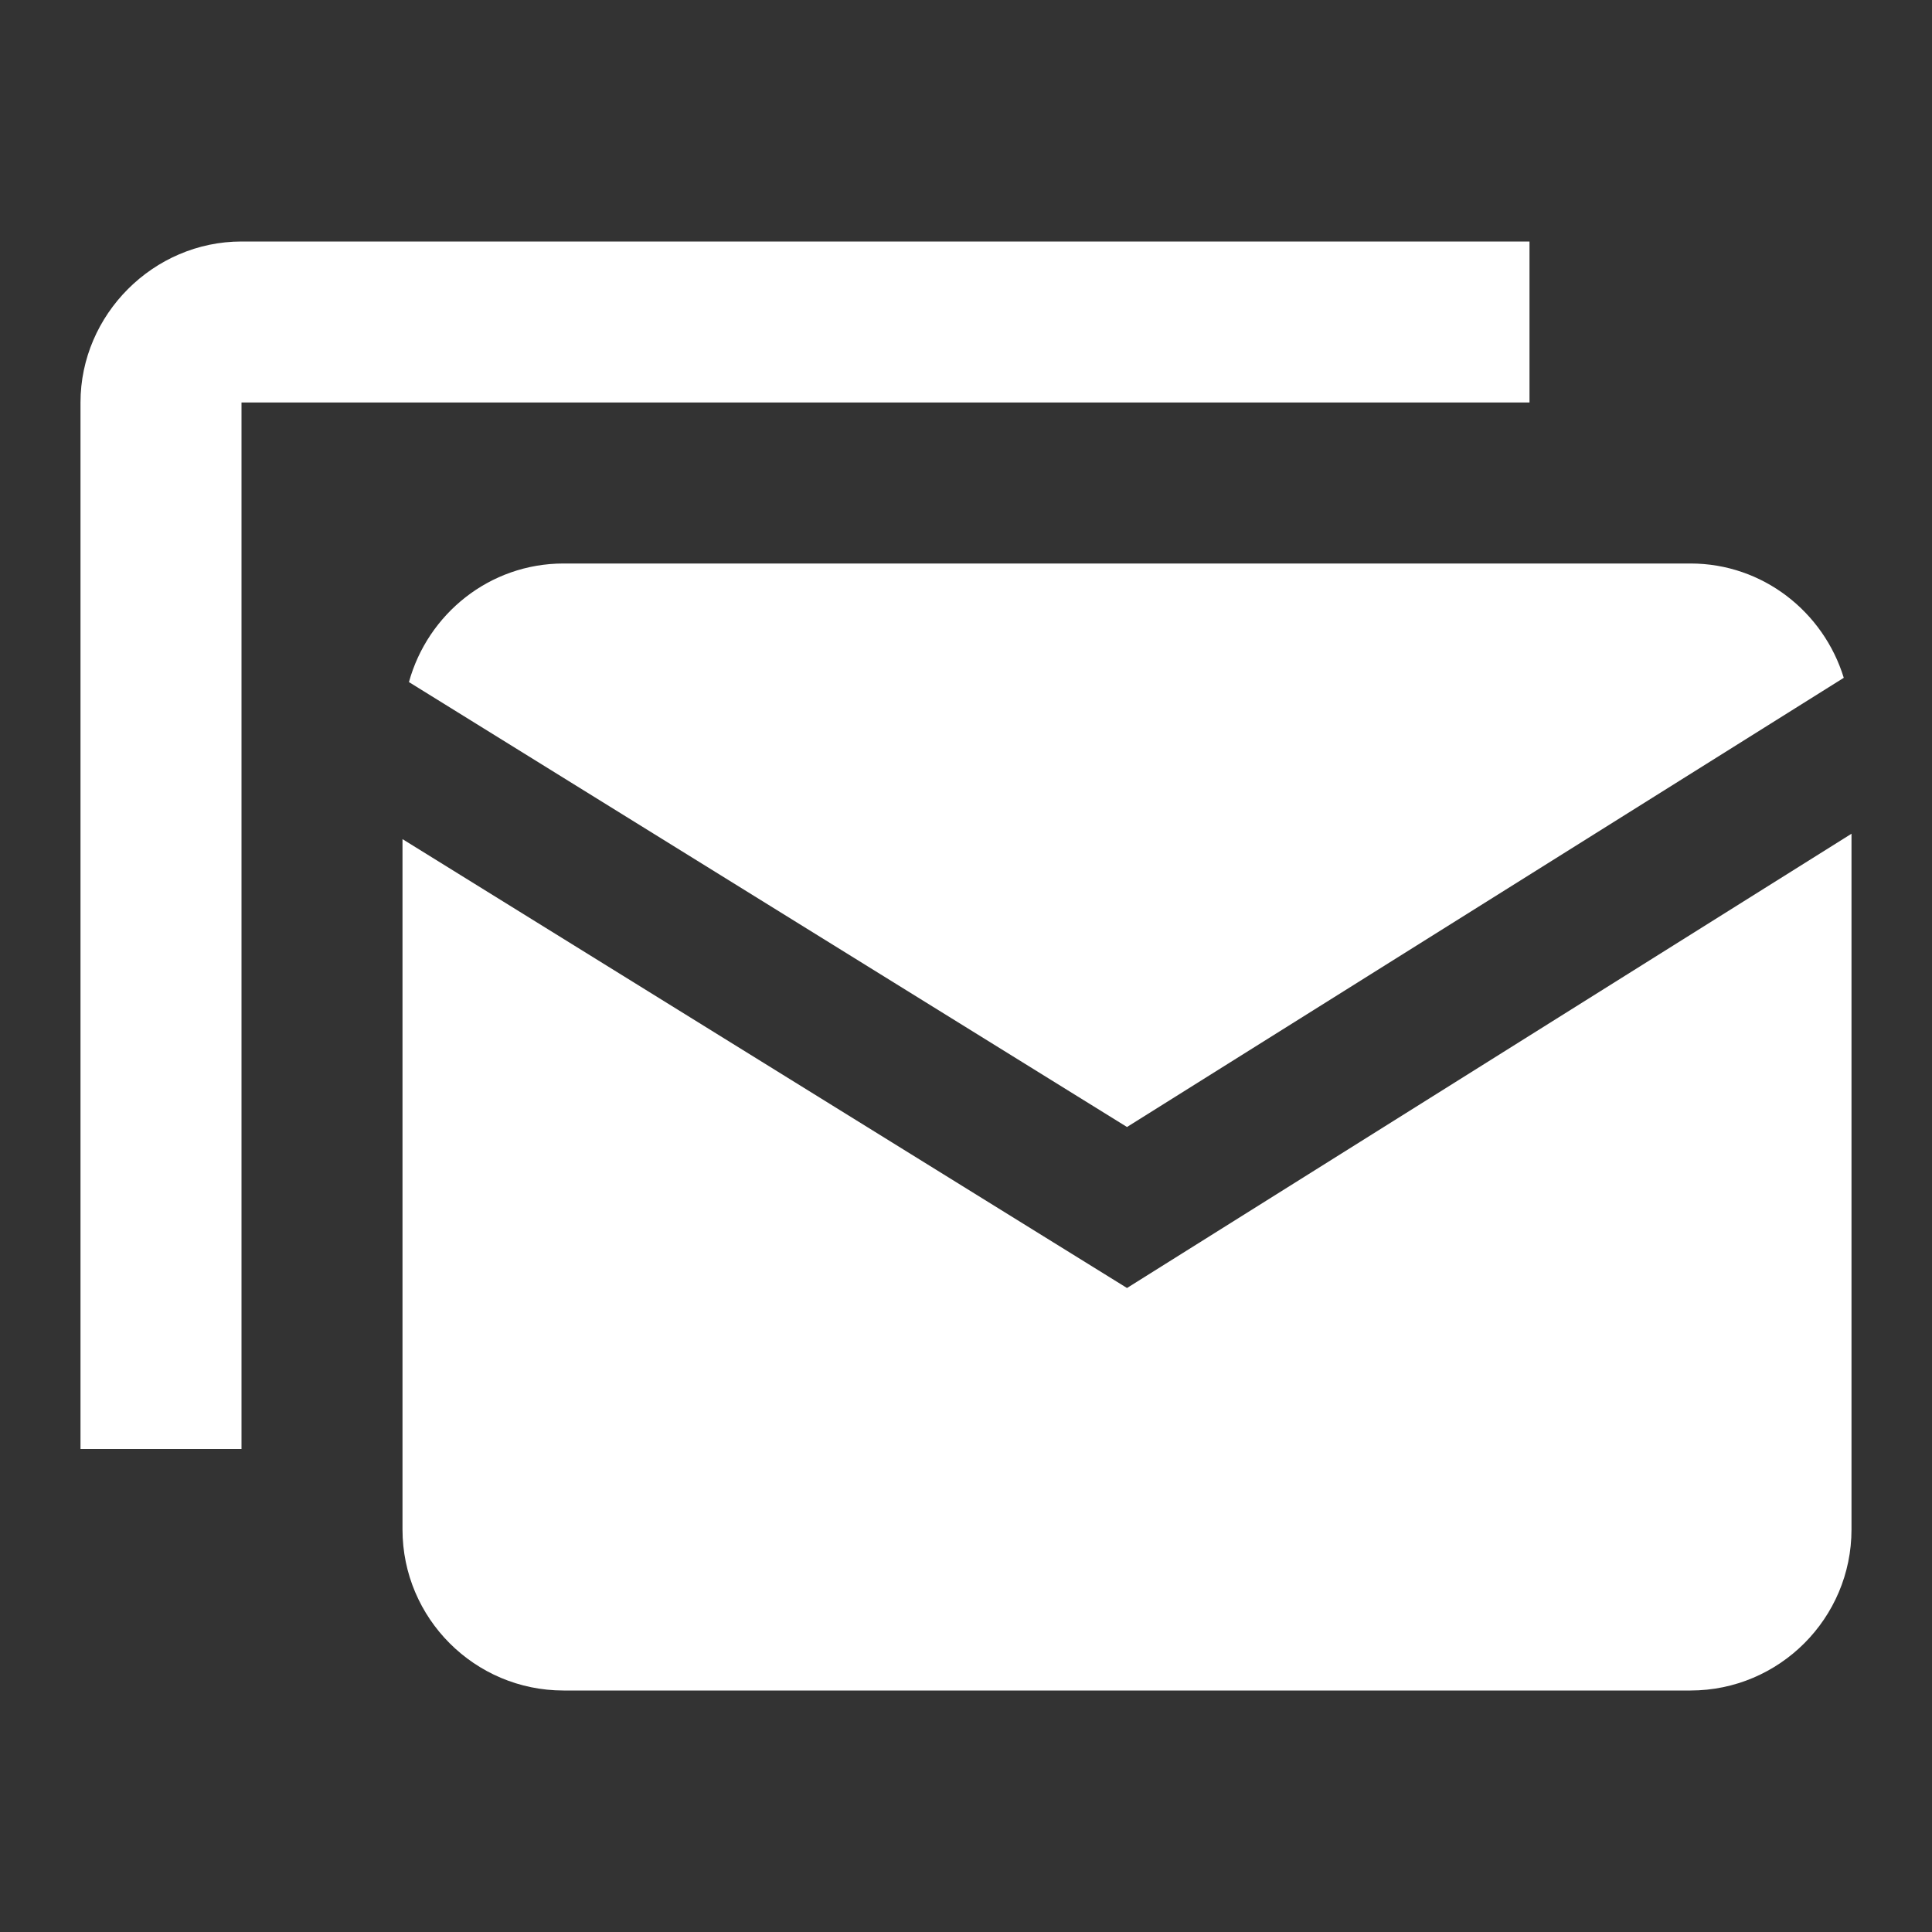 <?xml version="1.0"?>
<svg xmlns="http://www.w3.org/2000/svg" viewBox="0 0 24 24" fill="#ffffff" width="24px" height="24px">
    <rect x="0" y="0" width="24" height="24" fill="#333333" stroke="none"/>
    <path d="M 3 3 C 1.907 3 1 3.907 1 5 L 1 18 L 3 18 L 3 5 L 19 5 L 19 3 L 3 3 z M 7 7 C 6.081 7 5.313 7.628 5.08 8.473 L 14 14 L 22.904 8.42 C 22.653 7.602 21.899 7 21 7 L 7 7 z M 23 10.357 L 14 16 L 5 10.424 L 5 19 C 5 20.103 5.897 21 7 21 L 21 21 C 22.103 21 23 20.103 23 19 L 23 10.357 z" fill="#ffffff"/>
</svg>
